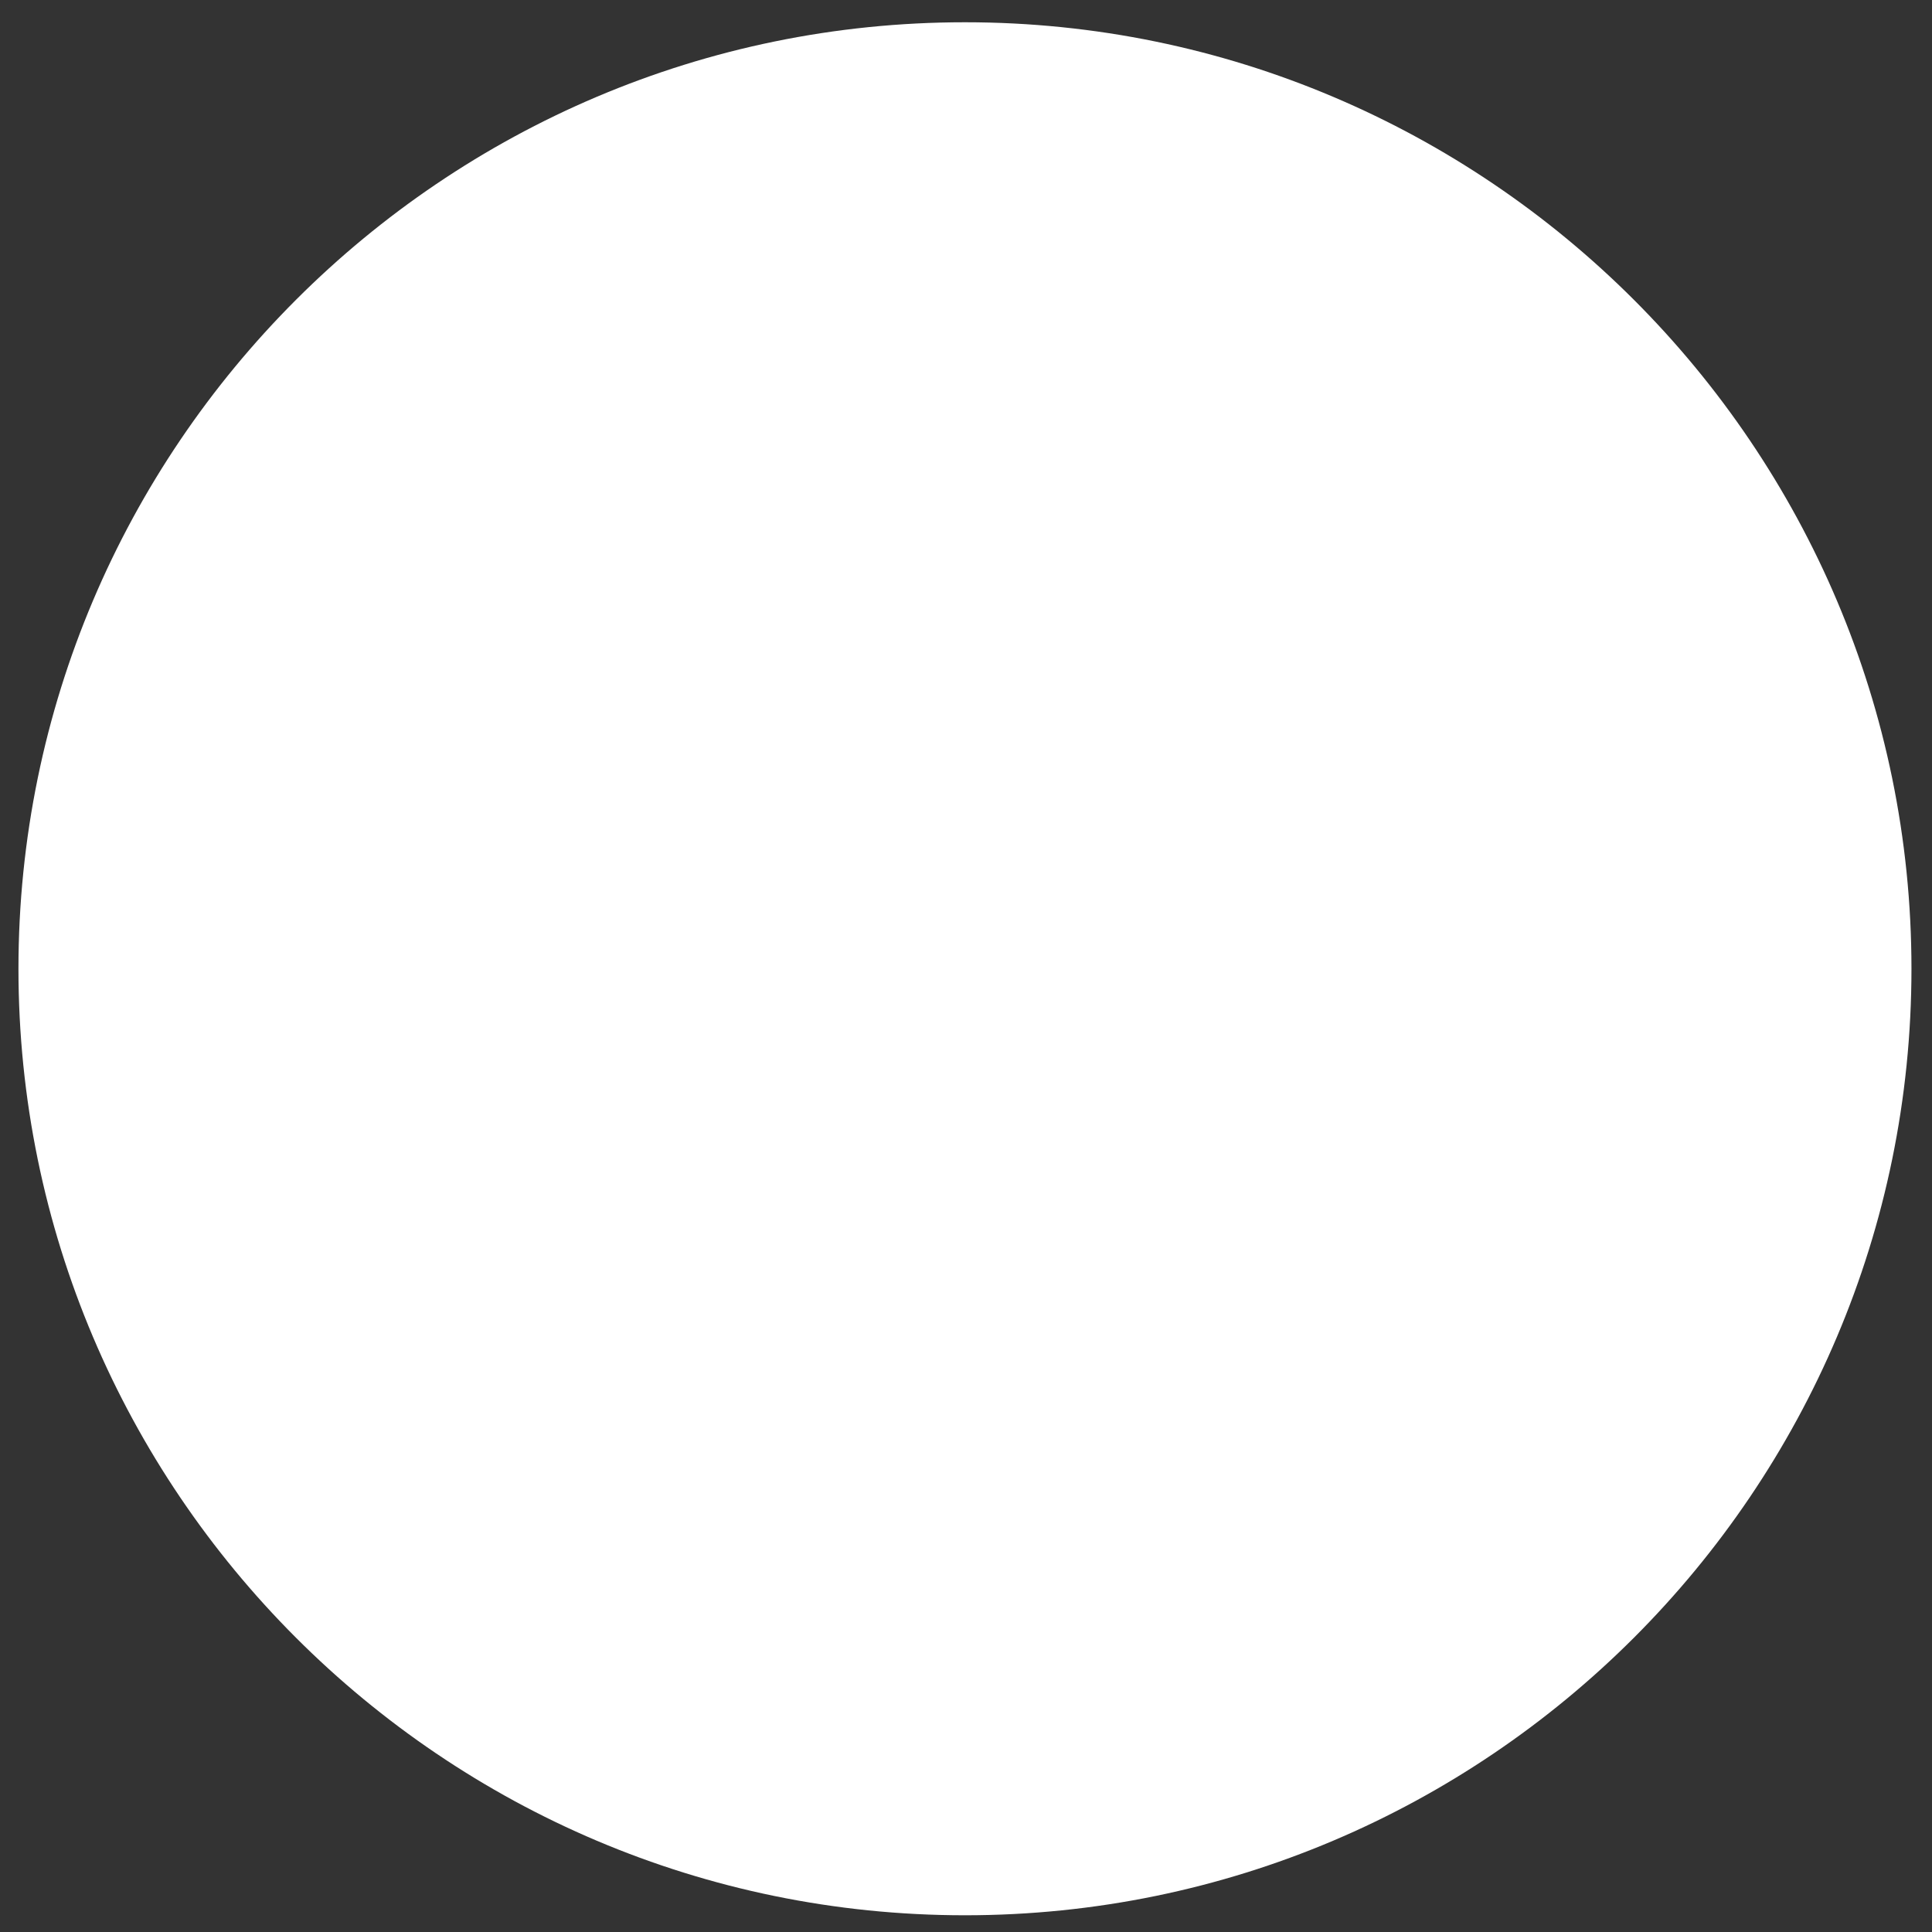 <svg width="96.324" height="96.324" viewBox="0 0 96.324 96.324" fill="none" xmlns="http://www.w3.org/2000/svg" xmlns:xlink="http://www.w3.org/1999/xlink">
	<rect x="0" y="0" width="96.324" height="96.324" fill="#333333" stroke="none"/>
	<path id="Vector" d="M48.11 95.49C22.09 95.49 0.92 74.32 0.92 48.3C0.92 22.28 22.09 1.11 48.11 1.11C74.13 1.11 95.3 22.28 95.3 48.3C95.3 74.32 74.13 95.49 48.11 95.49Z" fill="#FFFFFF" fill-opacity="1" fill-rule="nonzero"/>
	<path id="Vector" d="M48.16 0C21.56 0 0 21.56 0 48.16C0 74.75 21.56 96.32 48.16 96.32C74.75 96.32 96.32 74.75 96.32 48.16C96.32 21.56 74.75 0 48.16 0ZM48.16 90.39C37.5 90.39 27.77 86.44 20.34 79.93L36.11 64.15L32.16 60.2L16.39 75.98C9.88 68.55 5.93 58.82 5.93 48.16C5.93 24.83 24.83 5.93 48.16 5.93C58.81 5.93 68.55 9.88 75.98 16.39L60.45 31.91L64.4 35.86L79.93 20.34C86.44 27.77 90.38 37.5 90.38 48.16C90.38 71.47 71.47 90.39 48.16 90.39Z" fill="" fill-opacity="1" fill-rule="nonzero"/>
	<path id="Vector" d="M55.64 16.08L42.02 16.08C41.04 16.08 40.24 16.87 40.24 17.86C40.24 18.84 41.04 19.64 42.02 19.64L42.62 19.64L42.62 26.64C42.62 26.64 42.59 26.72 42.59 26.77C42.59 26.81 42.6 26.85 42.62 26.89L42.62 37.83C42.62 37.83 42.59 37.9 42.59 37.95C42.59 38 42.6 38.04 42.62 38.08L42.62 49.01C42.62 49.01 42.59 49.09 42.59 49.14C42.59 49.19 42.6 49.23 42.62 49.27L42.62 75.54C42.62 79.04 45.46 81.89 48.97 81.89C52.48 81.89 55.32 79.05 55.32 75.54L55.32 19.64L55.65 19.64C56.64 19.64 57.43 18.84 57.43 17.86C57.43 16.87 56.64 16.08 55.65 16.08L55.64 16.08ZM44.56 75.55L44.56 60.39L47.65 60.39L47.65 76.3C47.65 77.73 48.08 79.02 48.76 79.94C46.43 79.82 44.56 77.91 44.56 75.56L44.56 75.55ZM53.37 58.45L44.56 58.45L44.56 49.64L50.13 49.64C50.4 49.64 50.61 49.42 50.61 49.15C50.61 48.88 50.4 48.66 50.13 48.66L44.56 48.66L44.56 38.45L50.13 38.45C50.4 38.45 50.61 38.23 50.61 37.96C50.61 37.69 50.4 37.48 50.13 37.48L44.56 37.48L44.56 27.26L50.13 27.26C50.4 27.26 50.61 27.05 50.61 26.78C50.61 26.5 50.4 26.29 50.13 26.29L44.56 26.29L44.56 19.65L53.37 19.65L53.37 58.46L53.37 58.45Z" fill="" fill-opacity="1" fill-rule="nonzero"/>
</svg>
